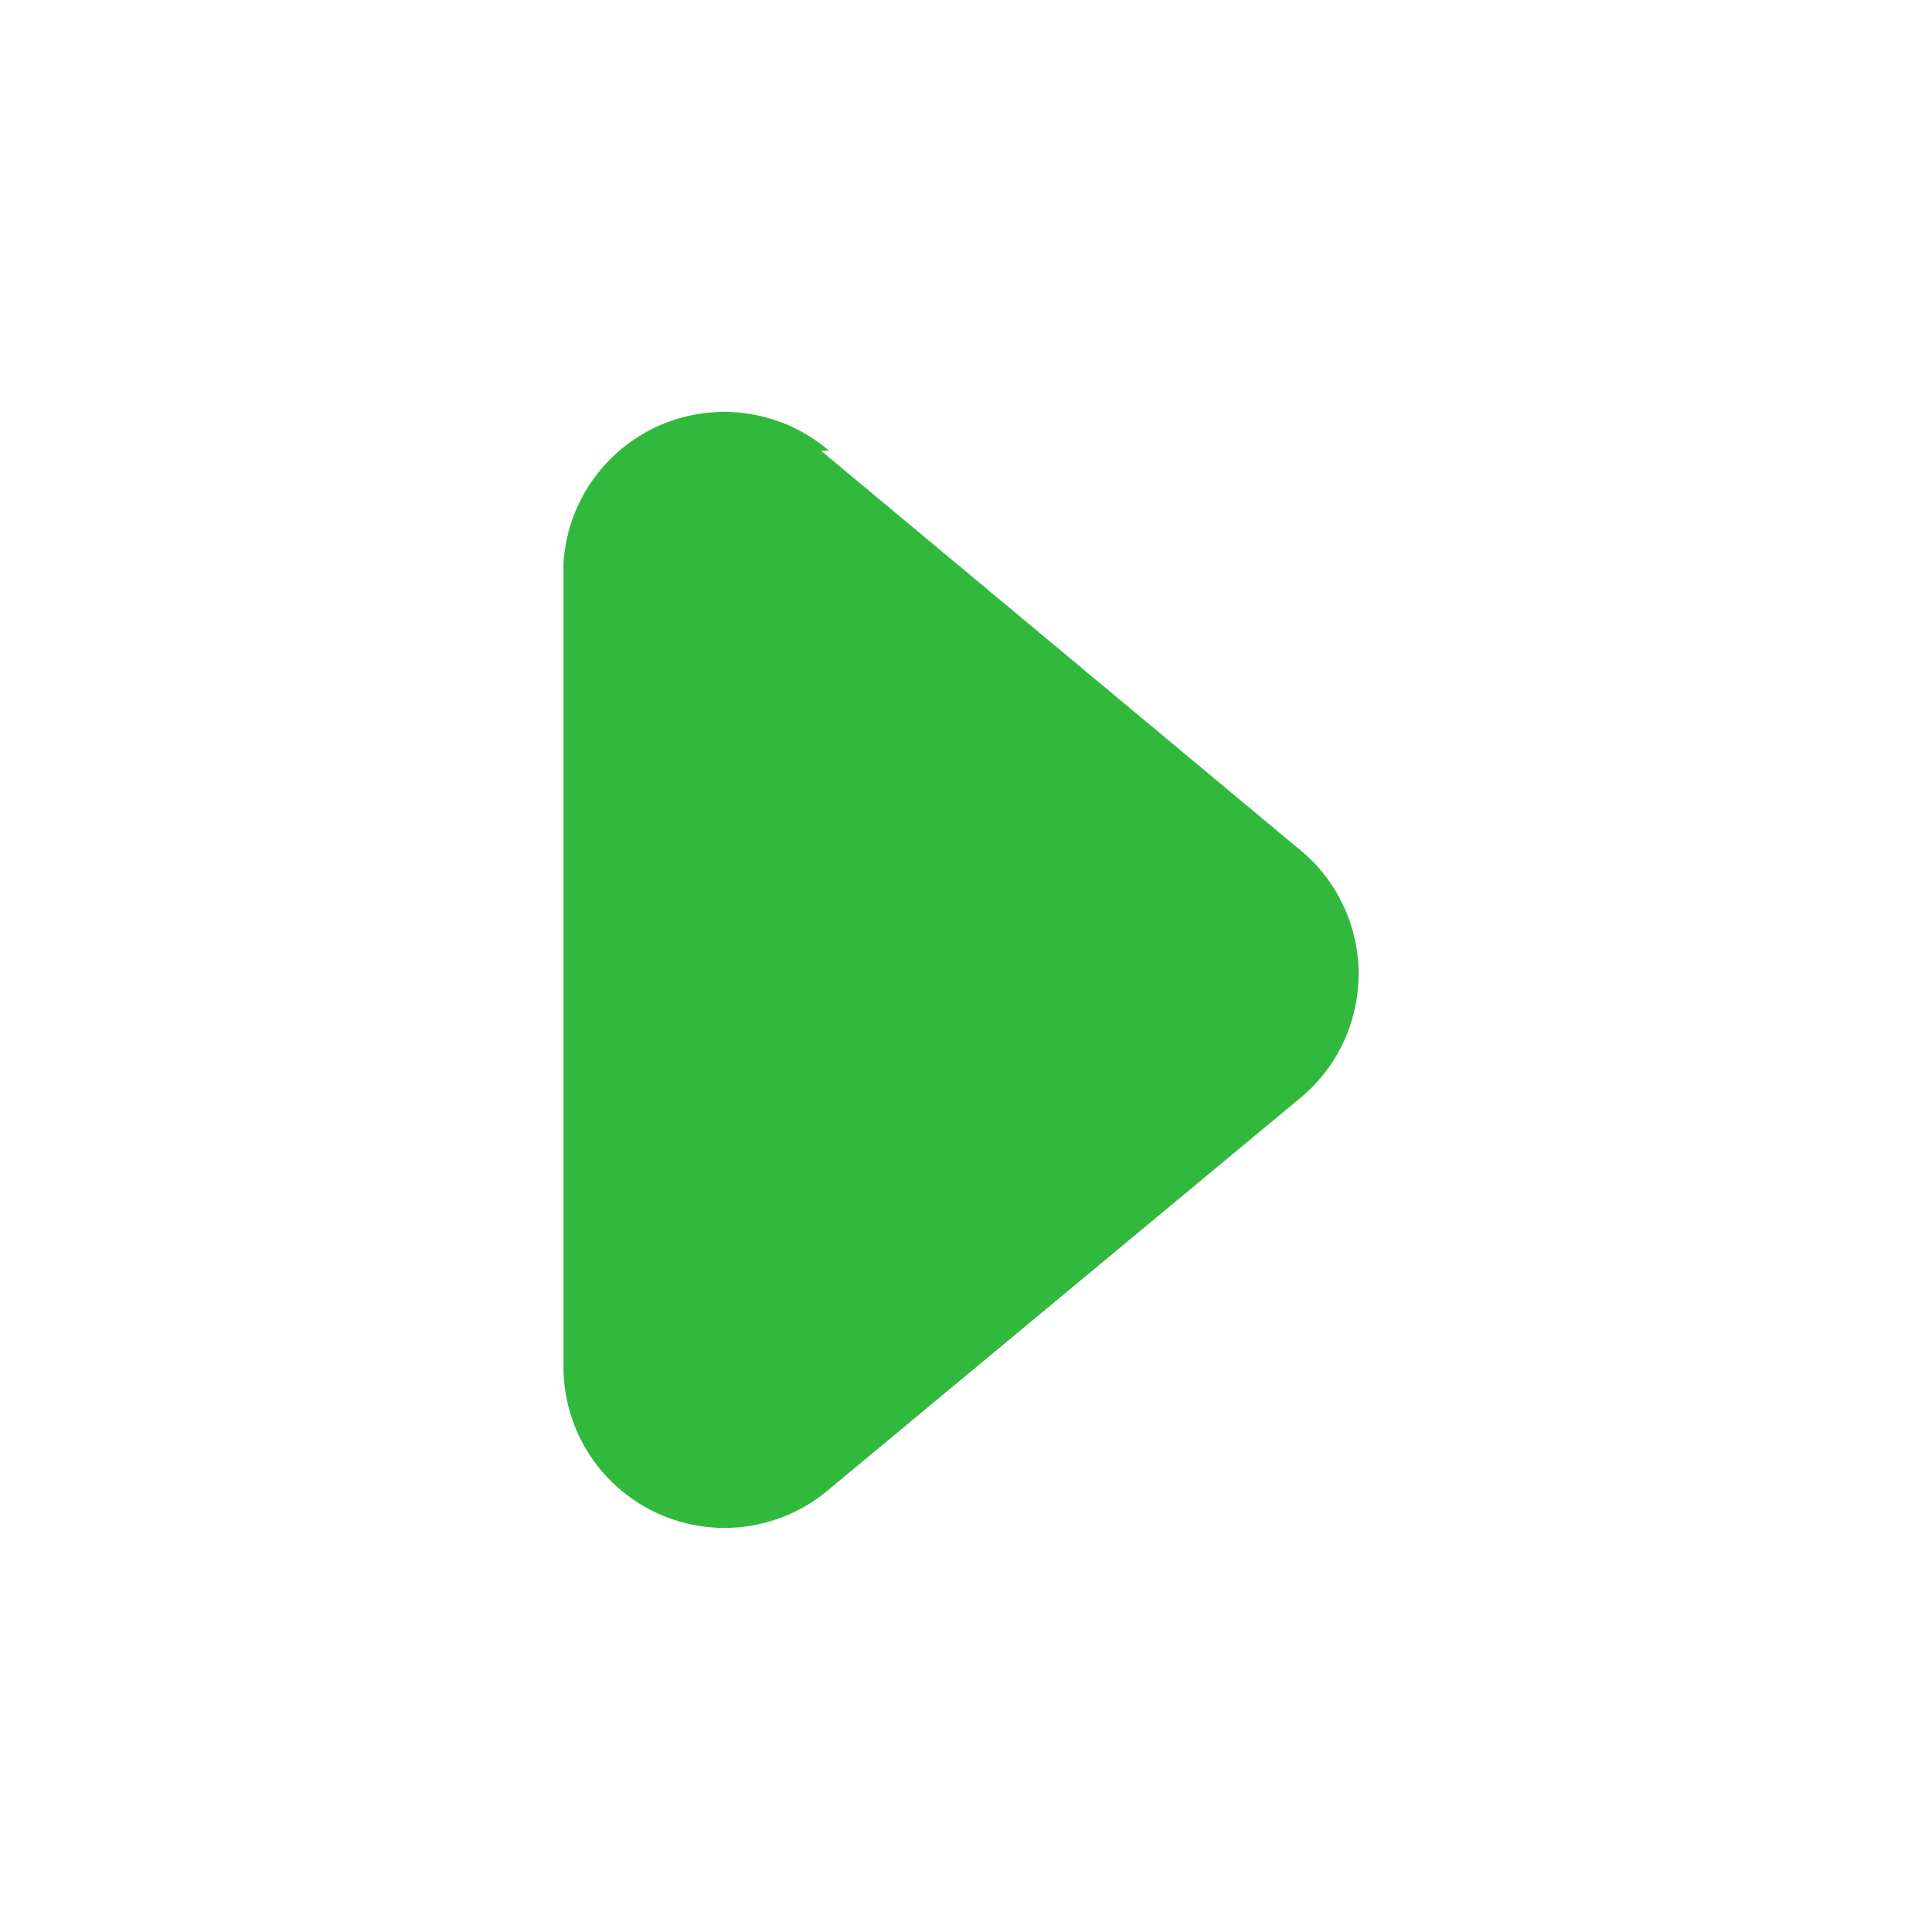 <svg class="w-6 h-6 text-gray-800 dark:text-white" aria-hidden="true" xmlns="http://www.w3.org/2000/svg" fill="#30b93c" viewBox="0 0 24 24">
    <path fill-rule="evenodd" d="M10.3 5.6A2 2 0 0 0 7 7v10a2 2 0 0 0 3.3 1.5l5.9-4.9a2 2 0 0 0 0-3l-6-5Z" clip-rule="evenodd"/>
  </svg>
  